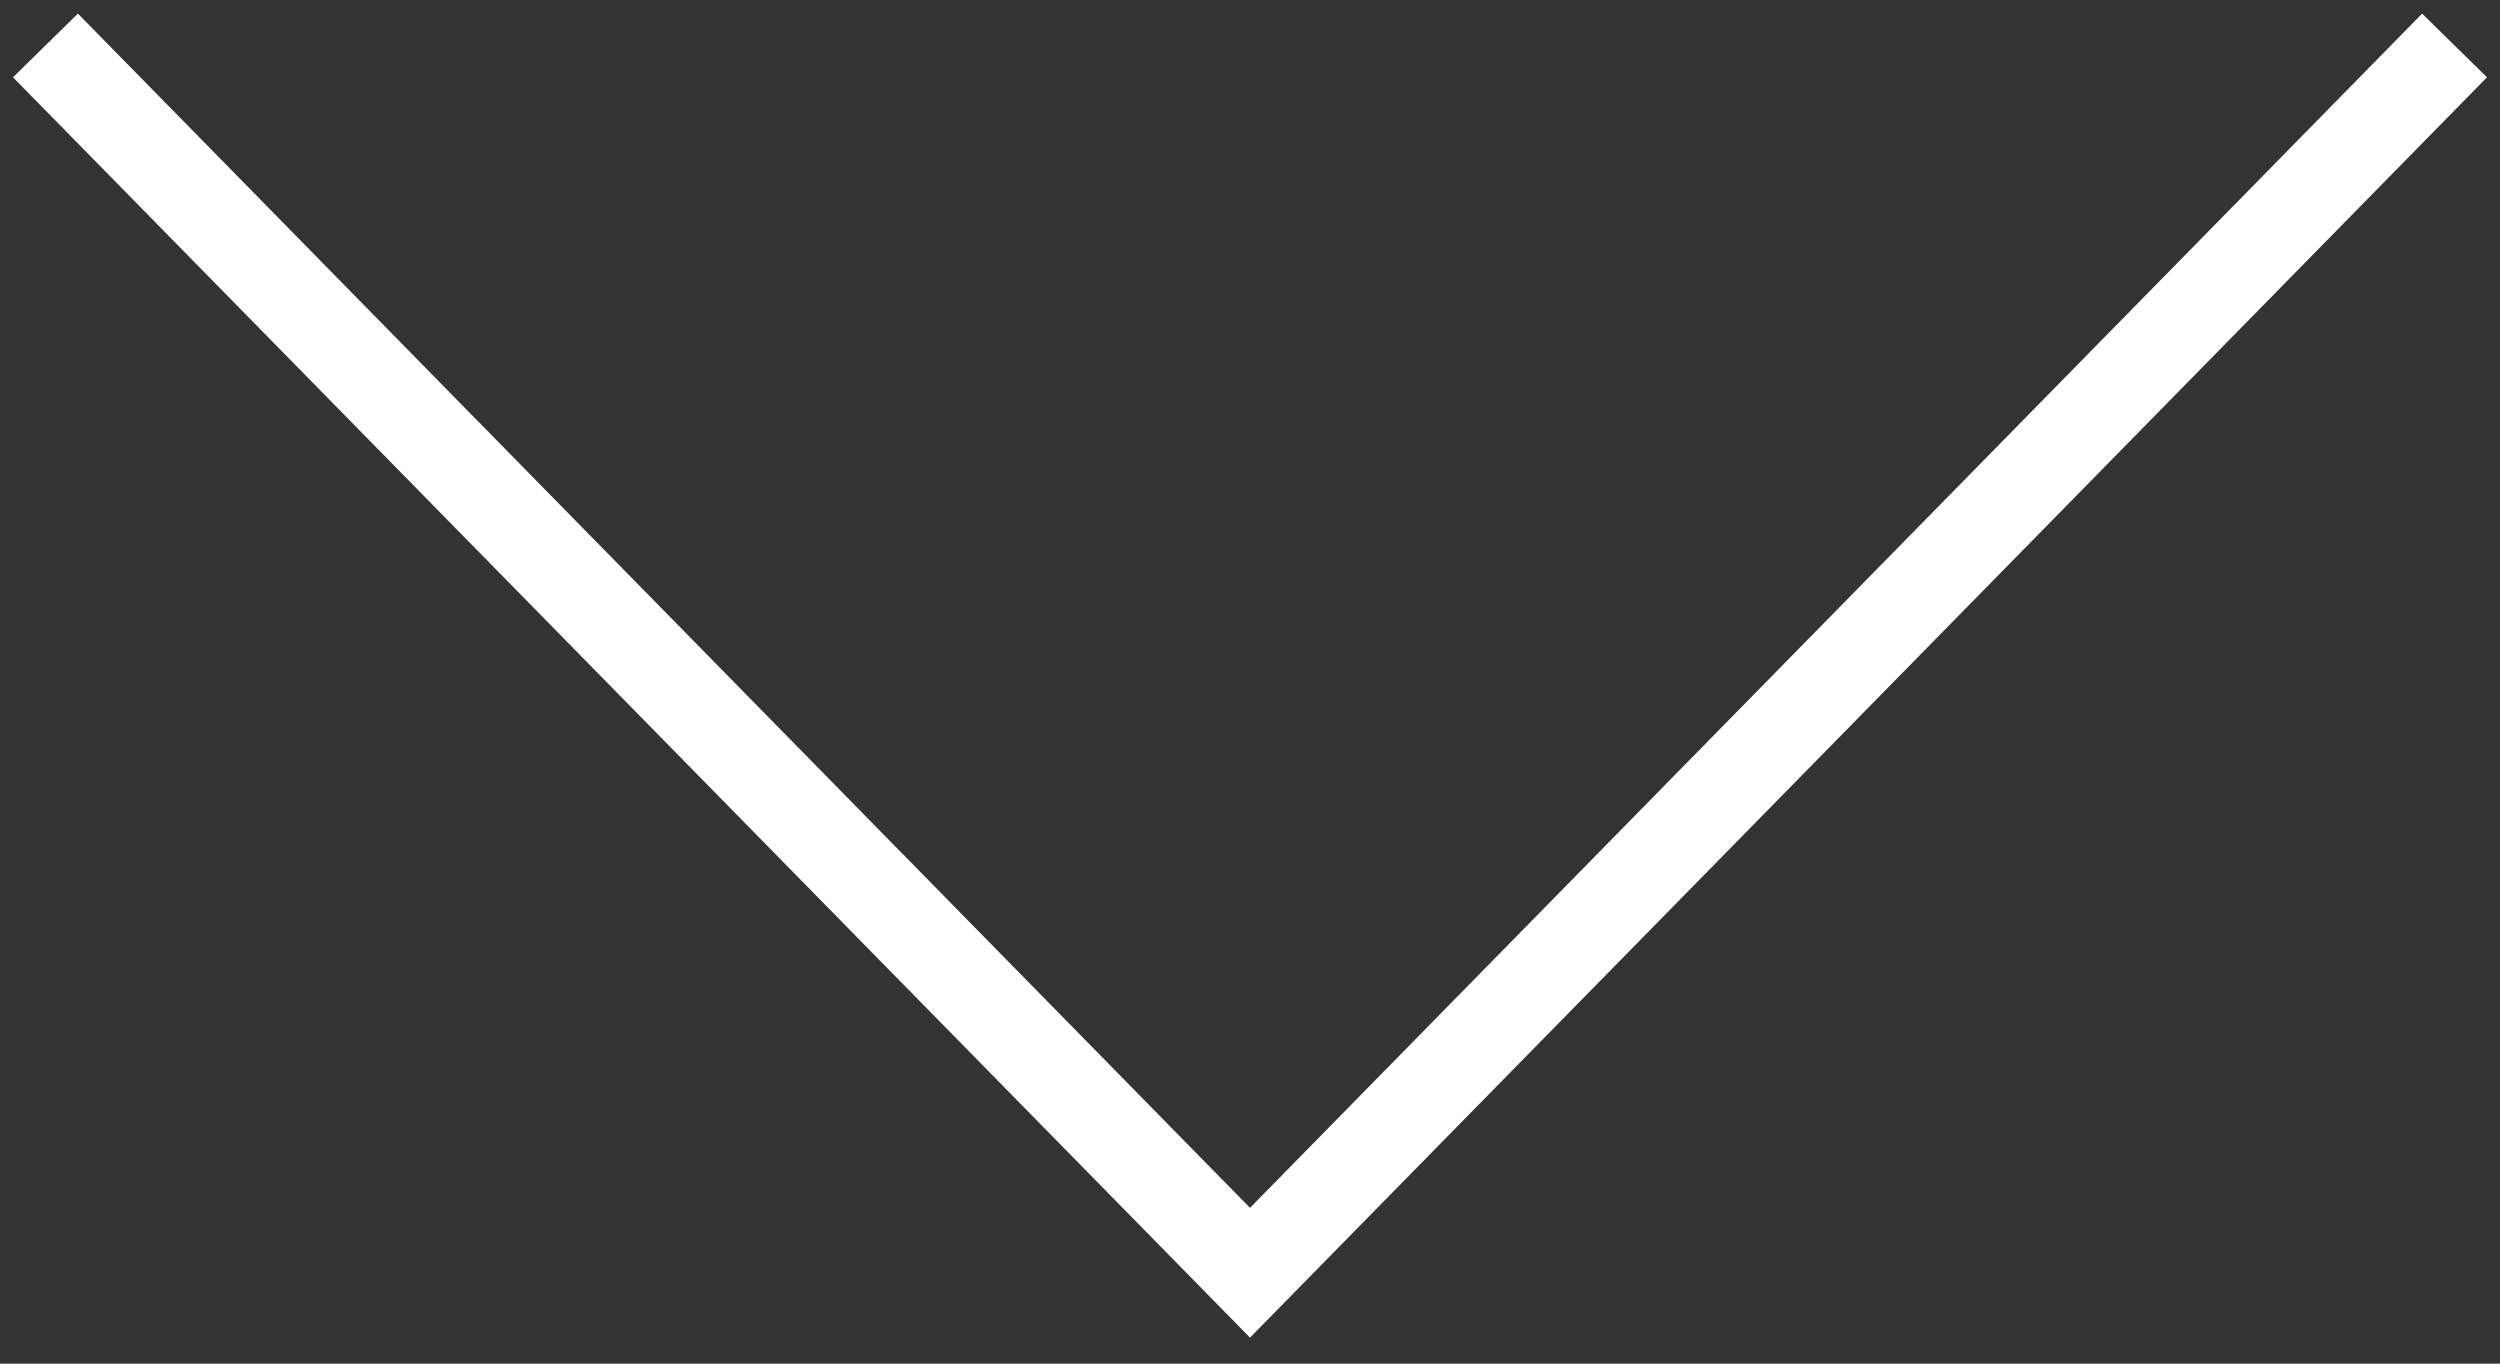 <svg width="55" height="30" viewBox="0 0 55 30" fill="none" xmlns="http://www.w3.org/2000/svg"><rect x="0" y="0" width="55" height="30" fill="#333333" stroke="none"/><path d="M1 1l26.5 27L54 1" stroke="#fff" stroke-width="2"/></svg>